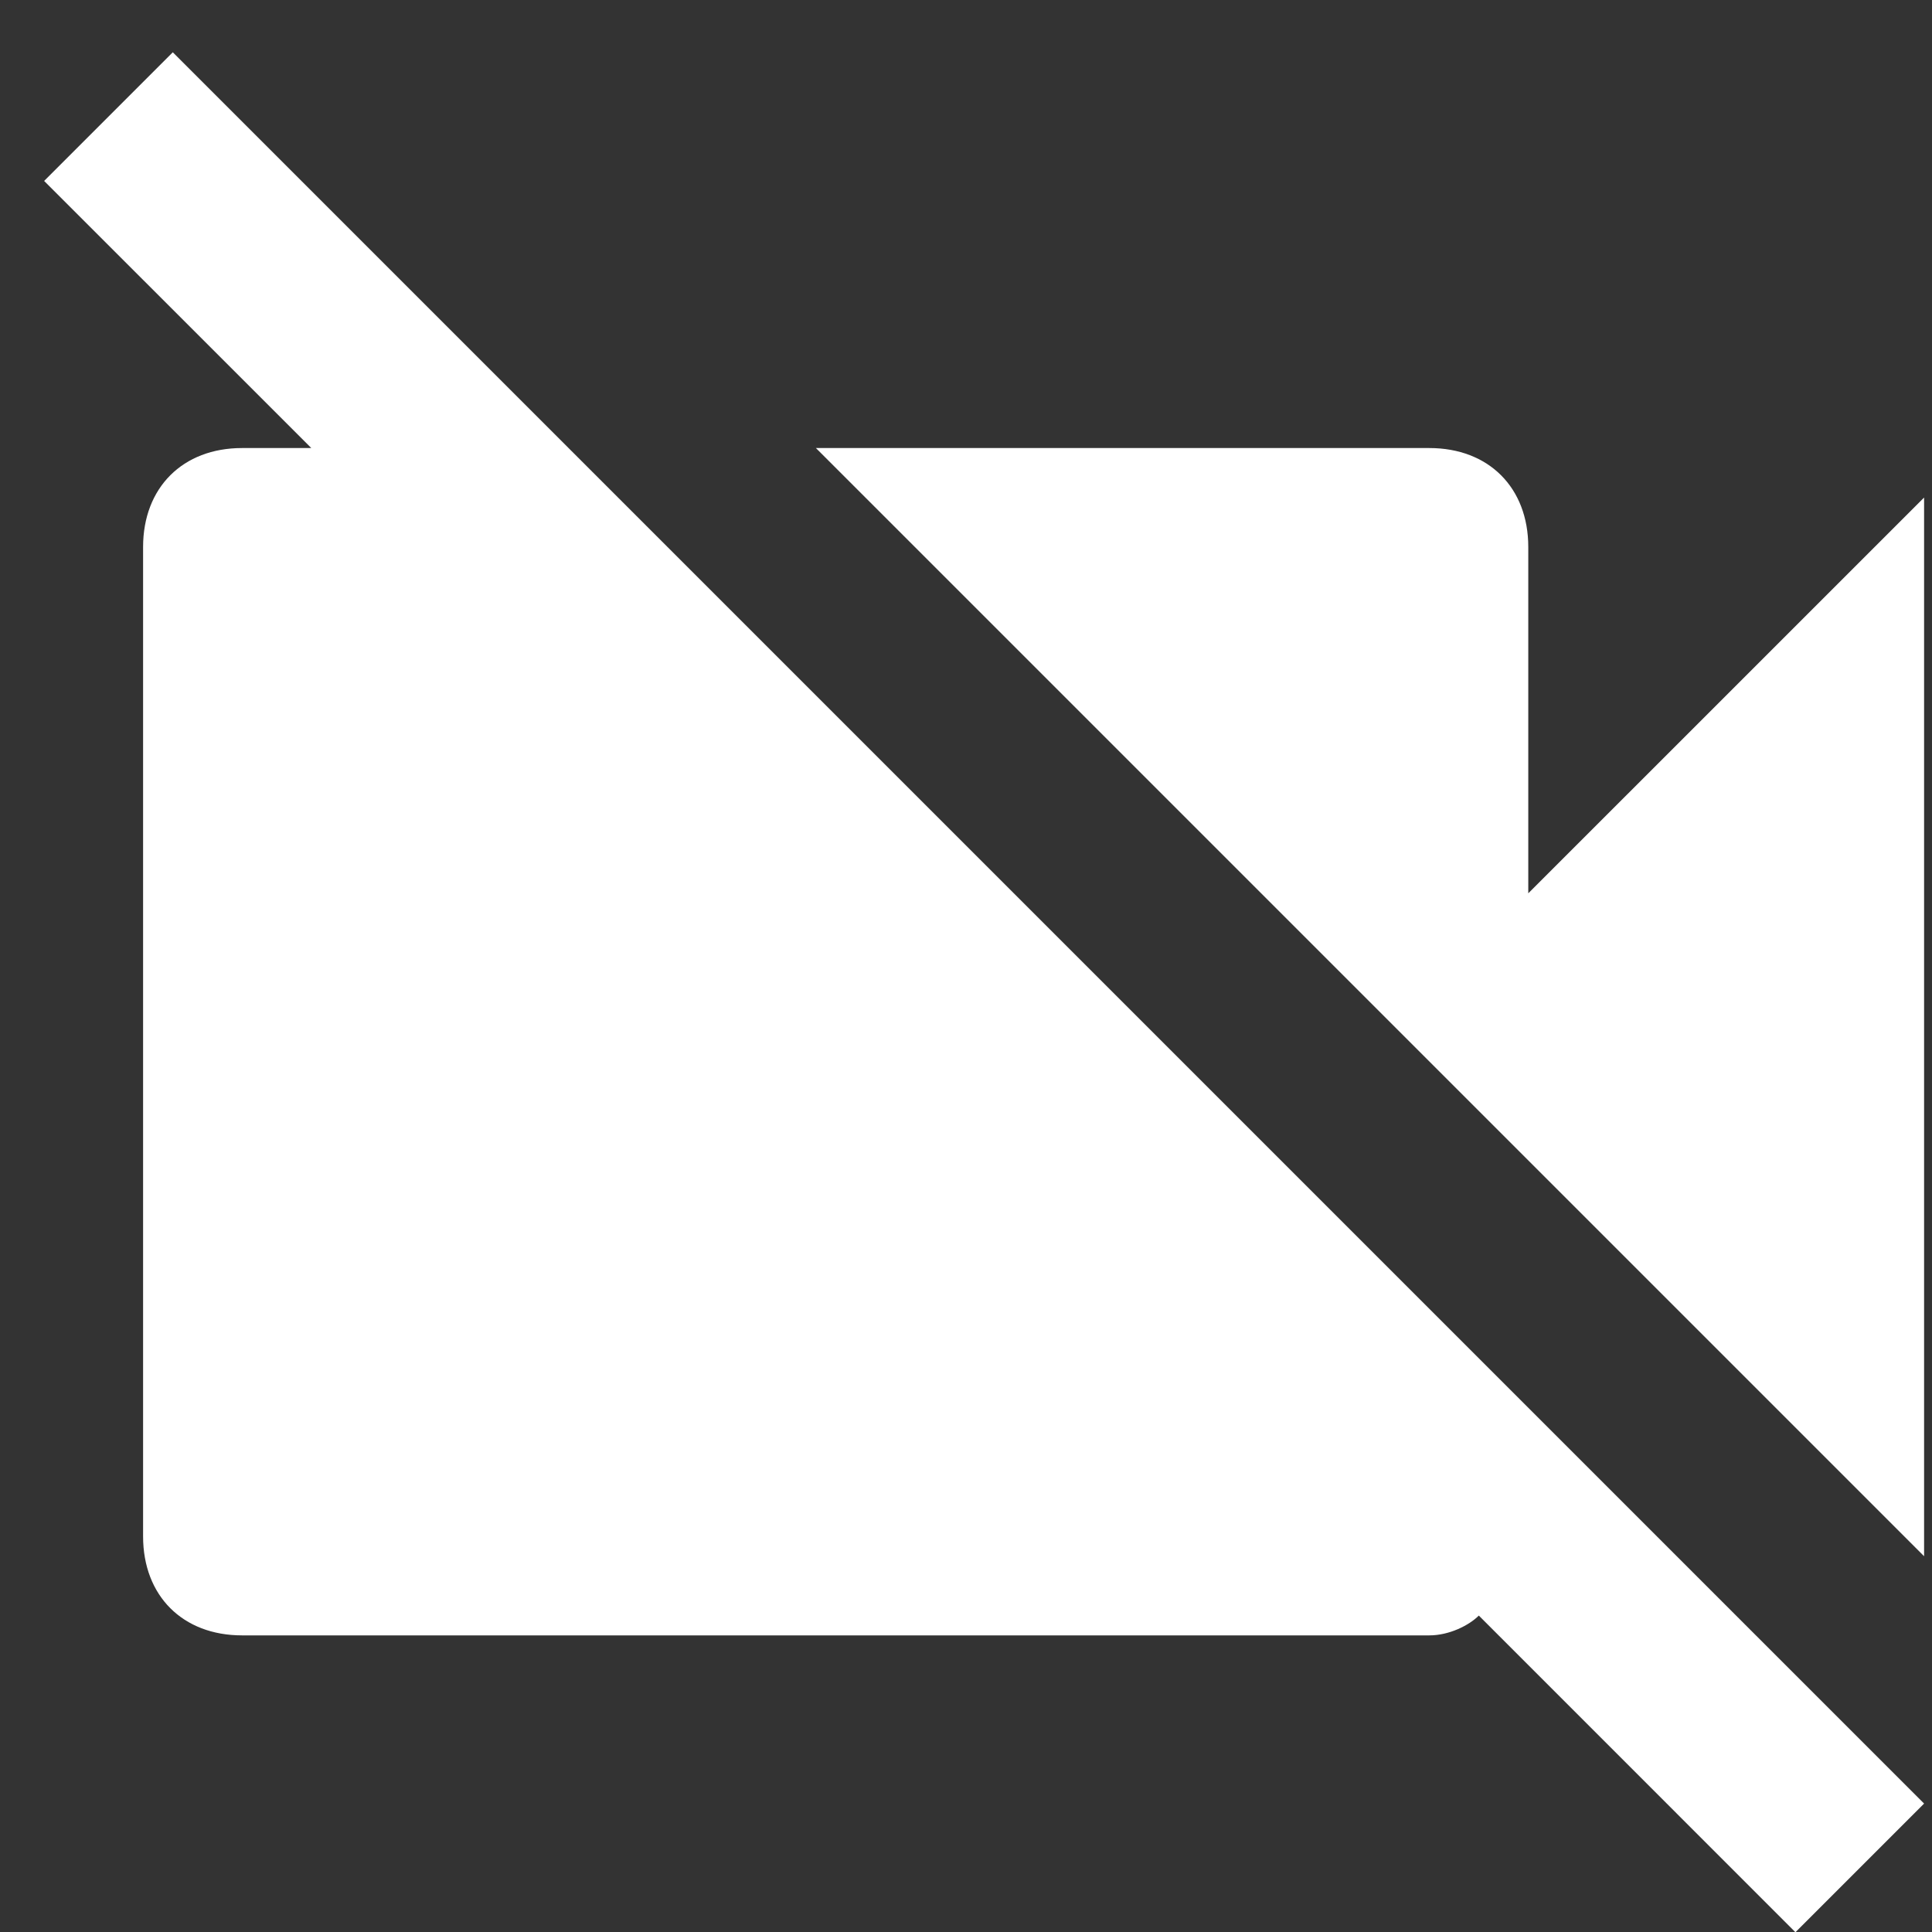<svg width="32" height="32" viewBox="0 0 32 32" fill="none" xmlns="http://www.w3.org/2000/svg">
<rect x="0" y="0" width="32" height="32" fill="#333333" stroke="none"/>
<path d="M31.869 8.241L25.313 14.796V9.06C25.313 8.077 24.658 7.421 23.674 7.421H13.514L31.869 25.776V8.241ZM2.862 0.866L0.731 2.997L5.156 7.421H4.009C3.026 7.421 2.37 8.077 2.37 9.06V25.448C2.37 26.432 3.026 27.087 4.009 27.087H23.674C24.002 27.087 24.33 26.923 24.494 26.759L29.738 32.004L31.869 29.873L2.862 0.866Z" fill="white"/>
</svg>
